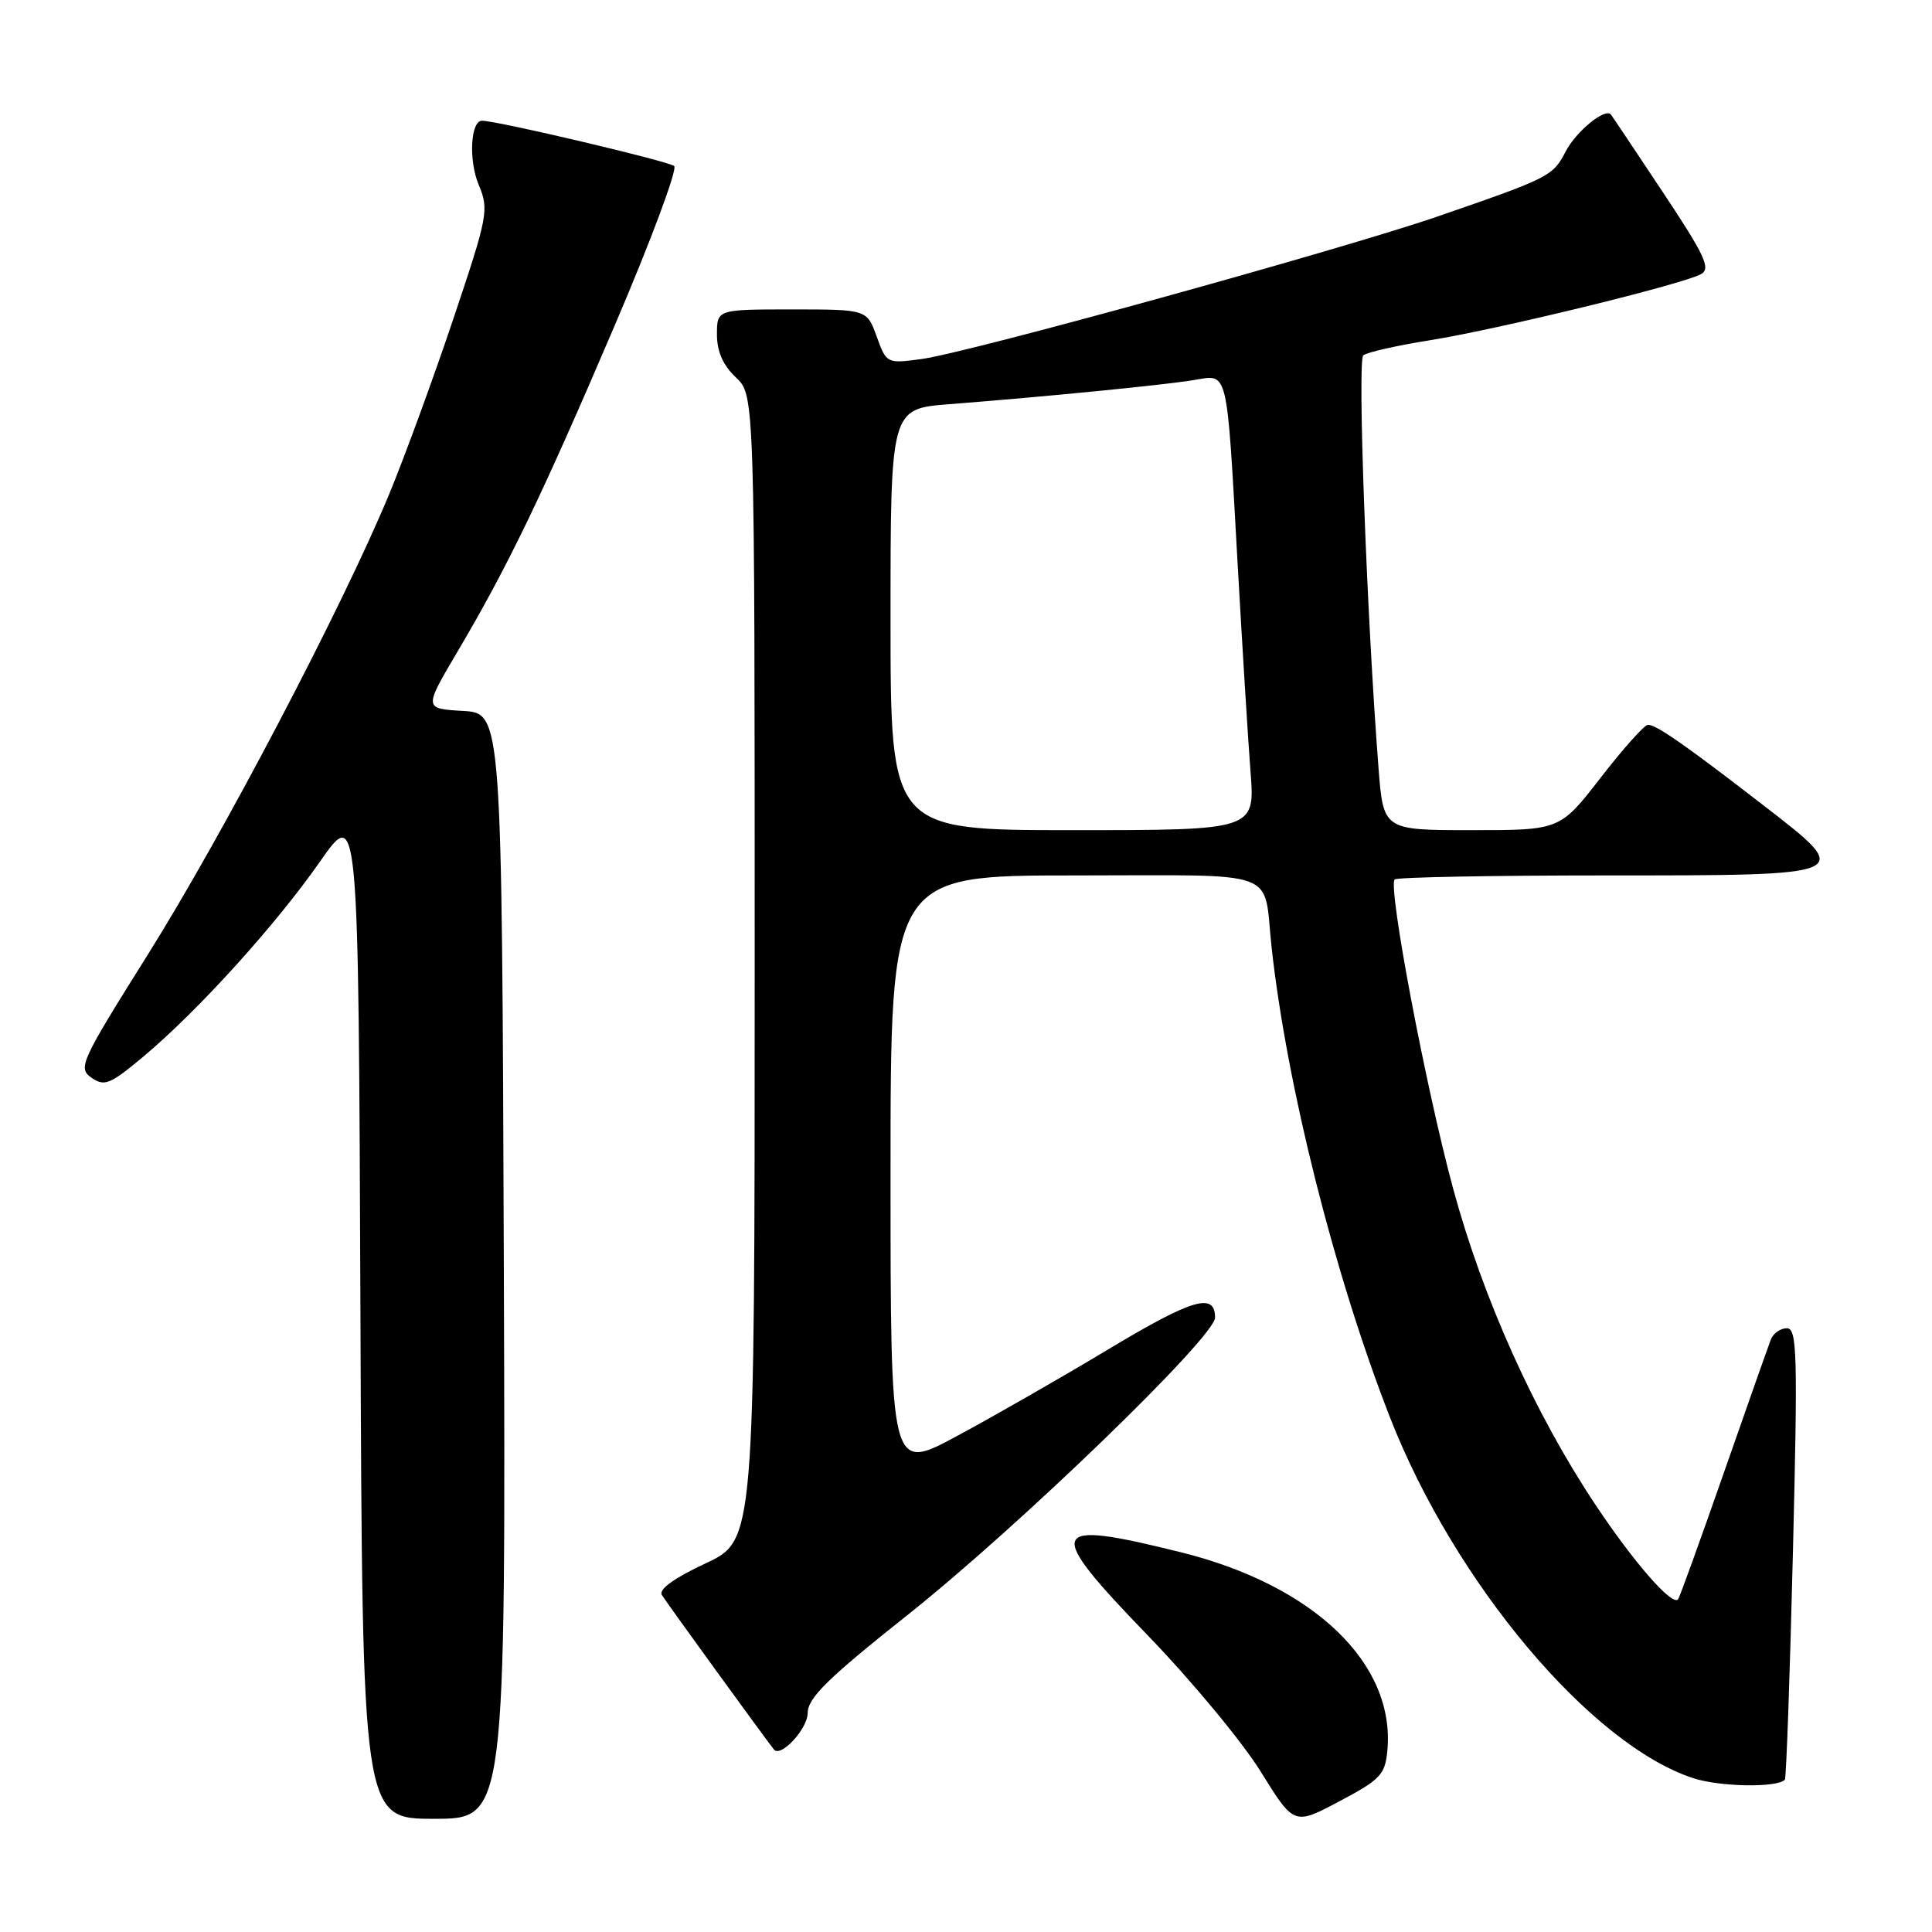 <?xml version="1.0" encoding="UTF-8" standalone="no"?>
<!DOCTYPE svg PUBLIC "-//W3C//DTD SVG 1.1//EN" "http://www.w3.org/Graphics/SVG/1.1/DTD/svg11.dtd" >
<svg xmlns="http://www.w3.org/2000/svg" xmlns:xlink="http://www.w3.org/1999/xlink" version="1.1" viewBox="0 0 256 256">
 <g >
 <path fill="currentColor"
d=" M 183.83 232.00 C 184.93 220.46 174.14 210.08 156.50 205.69 C 138.71 201.27 138.27 202.41 152.22 216.84 C 157.96 222.79 164.64 230.85 167.06 234.76 C 171.47 241.87 171.47 241.87 177.48 238.68 C 182.89 235.82 183.53 235.15 183.83 232.00 Z  M 66.76 167.75 C 66.50 94.50 66.50 94.50 61.33 94.20 C 56.16 93.90 56.16 93.90 60.60 86.38 C 67.27 75.11 71.85 65.60 81.45 43.13 C 86.24 31.93 89.79 22.42 89.33 22.00 C 88.63 21.37 65.81 15.98 63.86 16.00 C 62.35 16.01 62.08 21.26 63.42 24.46 C 64.81 27.80 64.67 28.55 60.08 42.22 C 57.44 50.08 53.61 60.55 51.56 65.50 C 45.40 80.36 29.53 110.65 19.56 126.53 C 10.66 140.72 10.30 141.52 12.12 142.80 C 13.84 144.00 14.58 143.70 18.99 140.01 C 26.22 133.96 36.55 122.55 42.39 114.18 C 47.50 106.87 47.50 106.87 47.76 173.93 C 48.01 241.00 48.01 241.00 57.51 241.00 C 67.01 241.00 67.01 241.00 66.76 167.75 Z  M 236.50 235.83 C 236.69 235.64 237.17 222.11 237.57 205.75 C 238.22 179.30 238.13 176.00 236.76 176.00 C 235.91 176.00 234.95 176.68 234.64 177.51 C 234.32 178.34 231.50 186.32 228.38 195.26 C 225.26 204.19 222.55 211.69 222.35 211.92 C 221.57 212.84 216.53 207.08 211.42 199.41 C 203.34 187.28 196.51 172.11 192.54 157.47 C 188.90 144.02 183.88 117.46 184.80 116.53 C 185.09 116.24 197.58 116.00 212.54 116.00 C 245.88 116.00 245.74 116.06 233.78 106.80 C 223.39 98.76 219.42 95.99 218.35 96.04 C 217.88 96.06 215.07 99.21 212.10 103.04 C 206.71 110.00 206.71 110.00 195.00 110.00 C 183.30 110.00 183.30 110.00 182.66 101.75 C 181.09 81.45 179.85 47.76 180.64 47.09 C 181.11 46.68 185.10 45.78 189.50 45.08 C 198.47 43.65 222.98 37.67 225.40 36.32 C 226.72 35.58 225.91 33.85 220.34 25.47 C 216.70 19.99 213.60 15.35 213.45 15.17 C 212.69 14.26 208.83 17.42 207.46 20.07 C 205.77 23.34 205.34 23.56 190.50 28.68 C 177.79 33.06 128.16 46.78 122.07 47.58 C 117.51 48.19 117.46 48.17 116.17 44.60 C 114.87 41.00 114.87 41.00 104.94 41.00 C 95.00 41.00 95.00 41.00 95.00 44.33 C 95.00 46.58 95.81 48.41 97.50 50.00 C 100.00 52.35 100.00 52.35 100.00 128.23 C 100.00 204.11 100.00 204.11 93.50 207.15 C 89.33 209.10 87.25 210.60 87.70 211.34 C 88.24 212.25 101.45 230.45 102.55 231.82 C 103.45 232.93 107.00 229.10 107.02 227.01 C 107.03 224.99 109.63 222.43 120.25 214.00 C 135.02 202.26 161.00 177.14 161.00 174.59 C 161.00 171.21 158.04 172.08 146.91 178.76 C 140.64 182.53 131.56 187.73 126.75 190.31 C 118.00 195.01 118.00 195.01 118.00 155.51 C 118.00 116.00 118.00 116.00 142.43 116.00 C 170.14 116.00 167.34 114.98 168.49 125.50 C 170.51 143.88 176.83 168.98 184.16 187.76 C 192.72 209.70 210.80 231.21 224.40 235.63 C 227.91 236.77 235.44 236.90 236.50 235.83 Z  M 118.00 82.09 C 118.00 54.17 118.00 54.17 125.75 53.56 C 138.68 52.55 154.28 51.01 158.20 50.36 C 162.80 49.61 162.52 48.42 163.98 74.50 C 164.60 85.50 165.37 97.99 165.70 102.25 C 166.30 110.00 166.30 110.00 142.15 110.00 C 118.00 110.00 118.00 110.00 118.00 82.09 Z "/>
</g>
</svg>